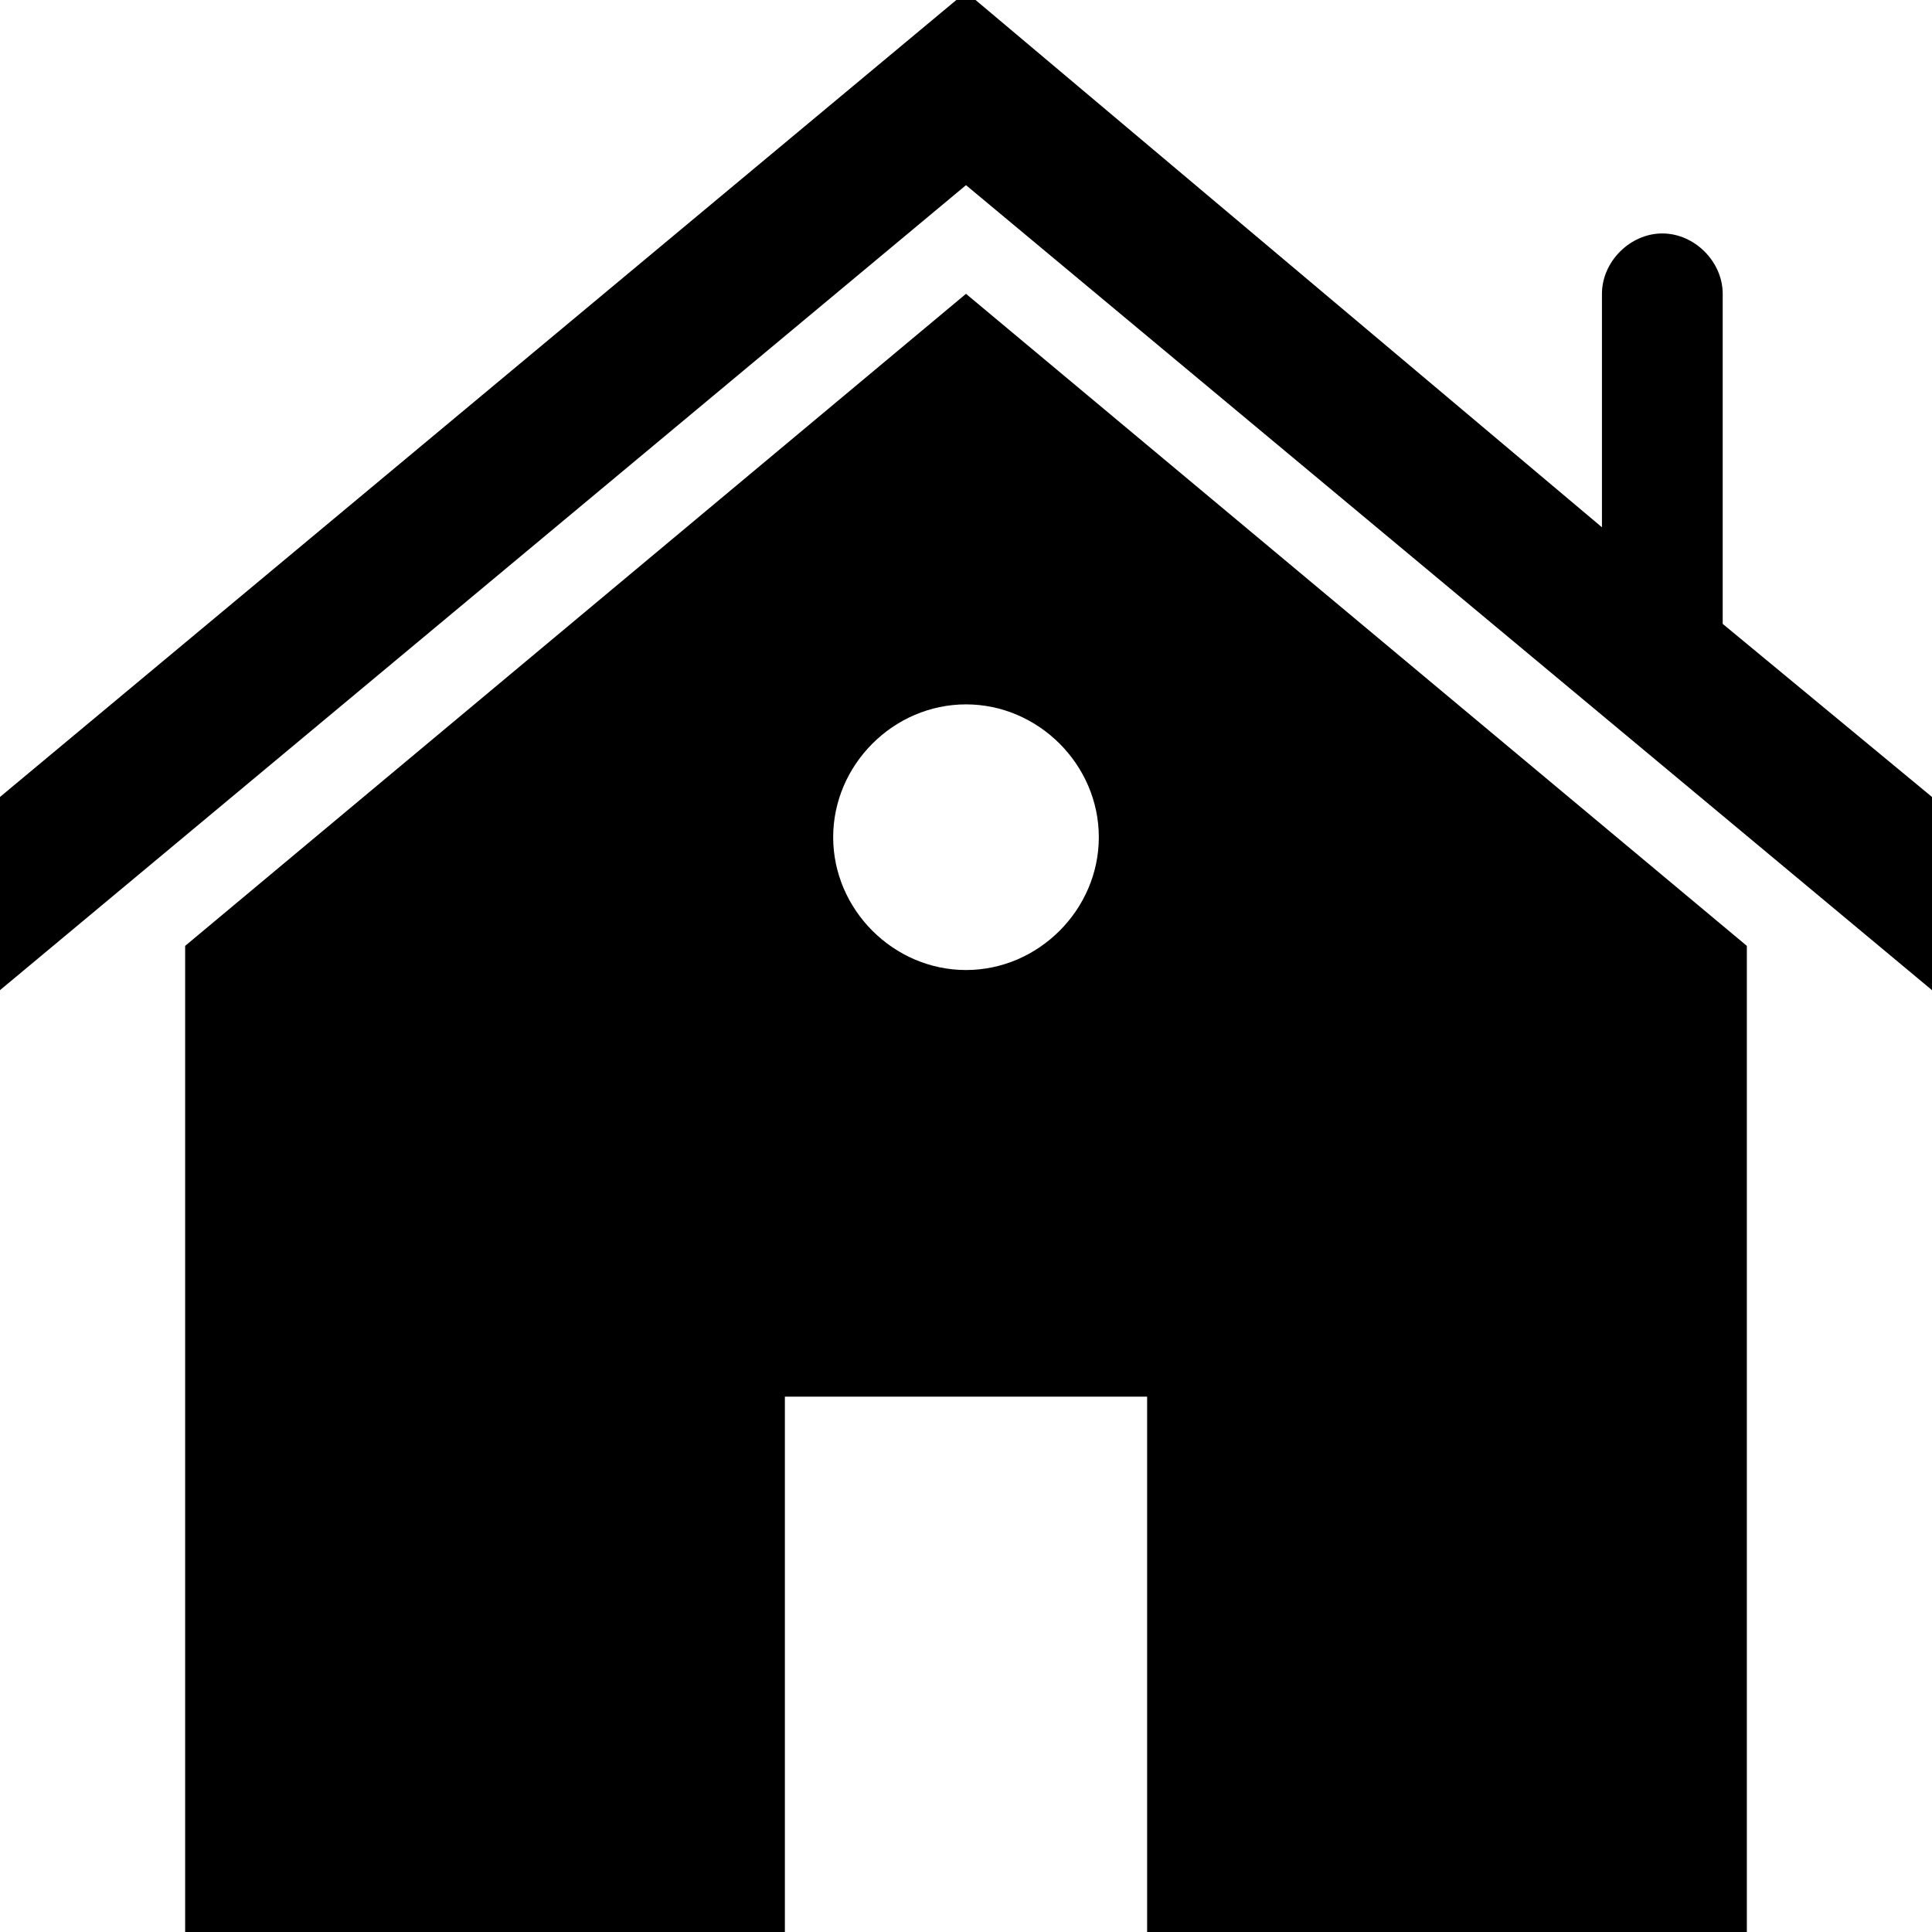 <svg id="Layer_1" enable-background="new 0 0 48 48" viewBox="0 0 48 48" xmlns="http://www.w3.org/2000/svg"><g><path d="m42.8 15.5v-8.2c0-.8-.7-1.5-1.5-1.5s-1.5.7-1.5 1.5v5.8l-15.8-13.3-24 20v4.8l24-20 24 20v-4.8z"/><path d="m4.6 23.5v24.7h14.9v-13.5h9v13.5h14.9v-24.7l-19.4-16.2zm22.7-2.7c0 1.8-1.5 3.3-3.3 3.3s-3.3-1.5-3.3-3.3 1.5-3.3 3.3-3.3 3.3 1.5 3.3 3.3z"/></g></svg>